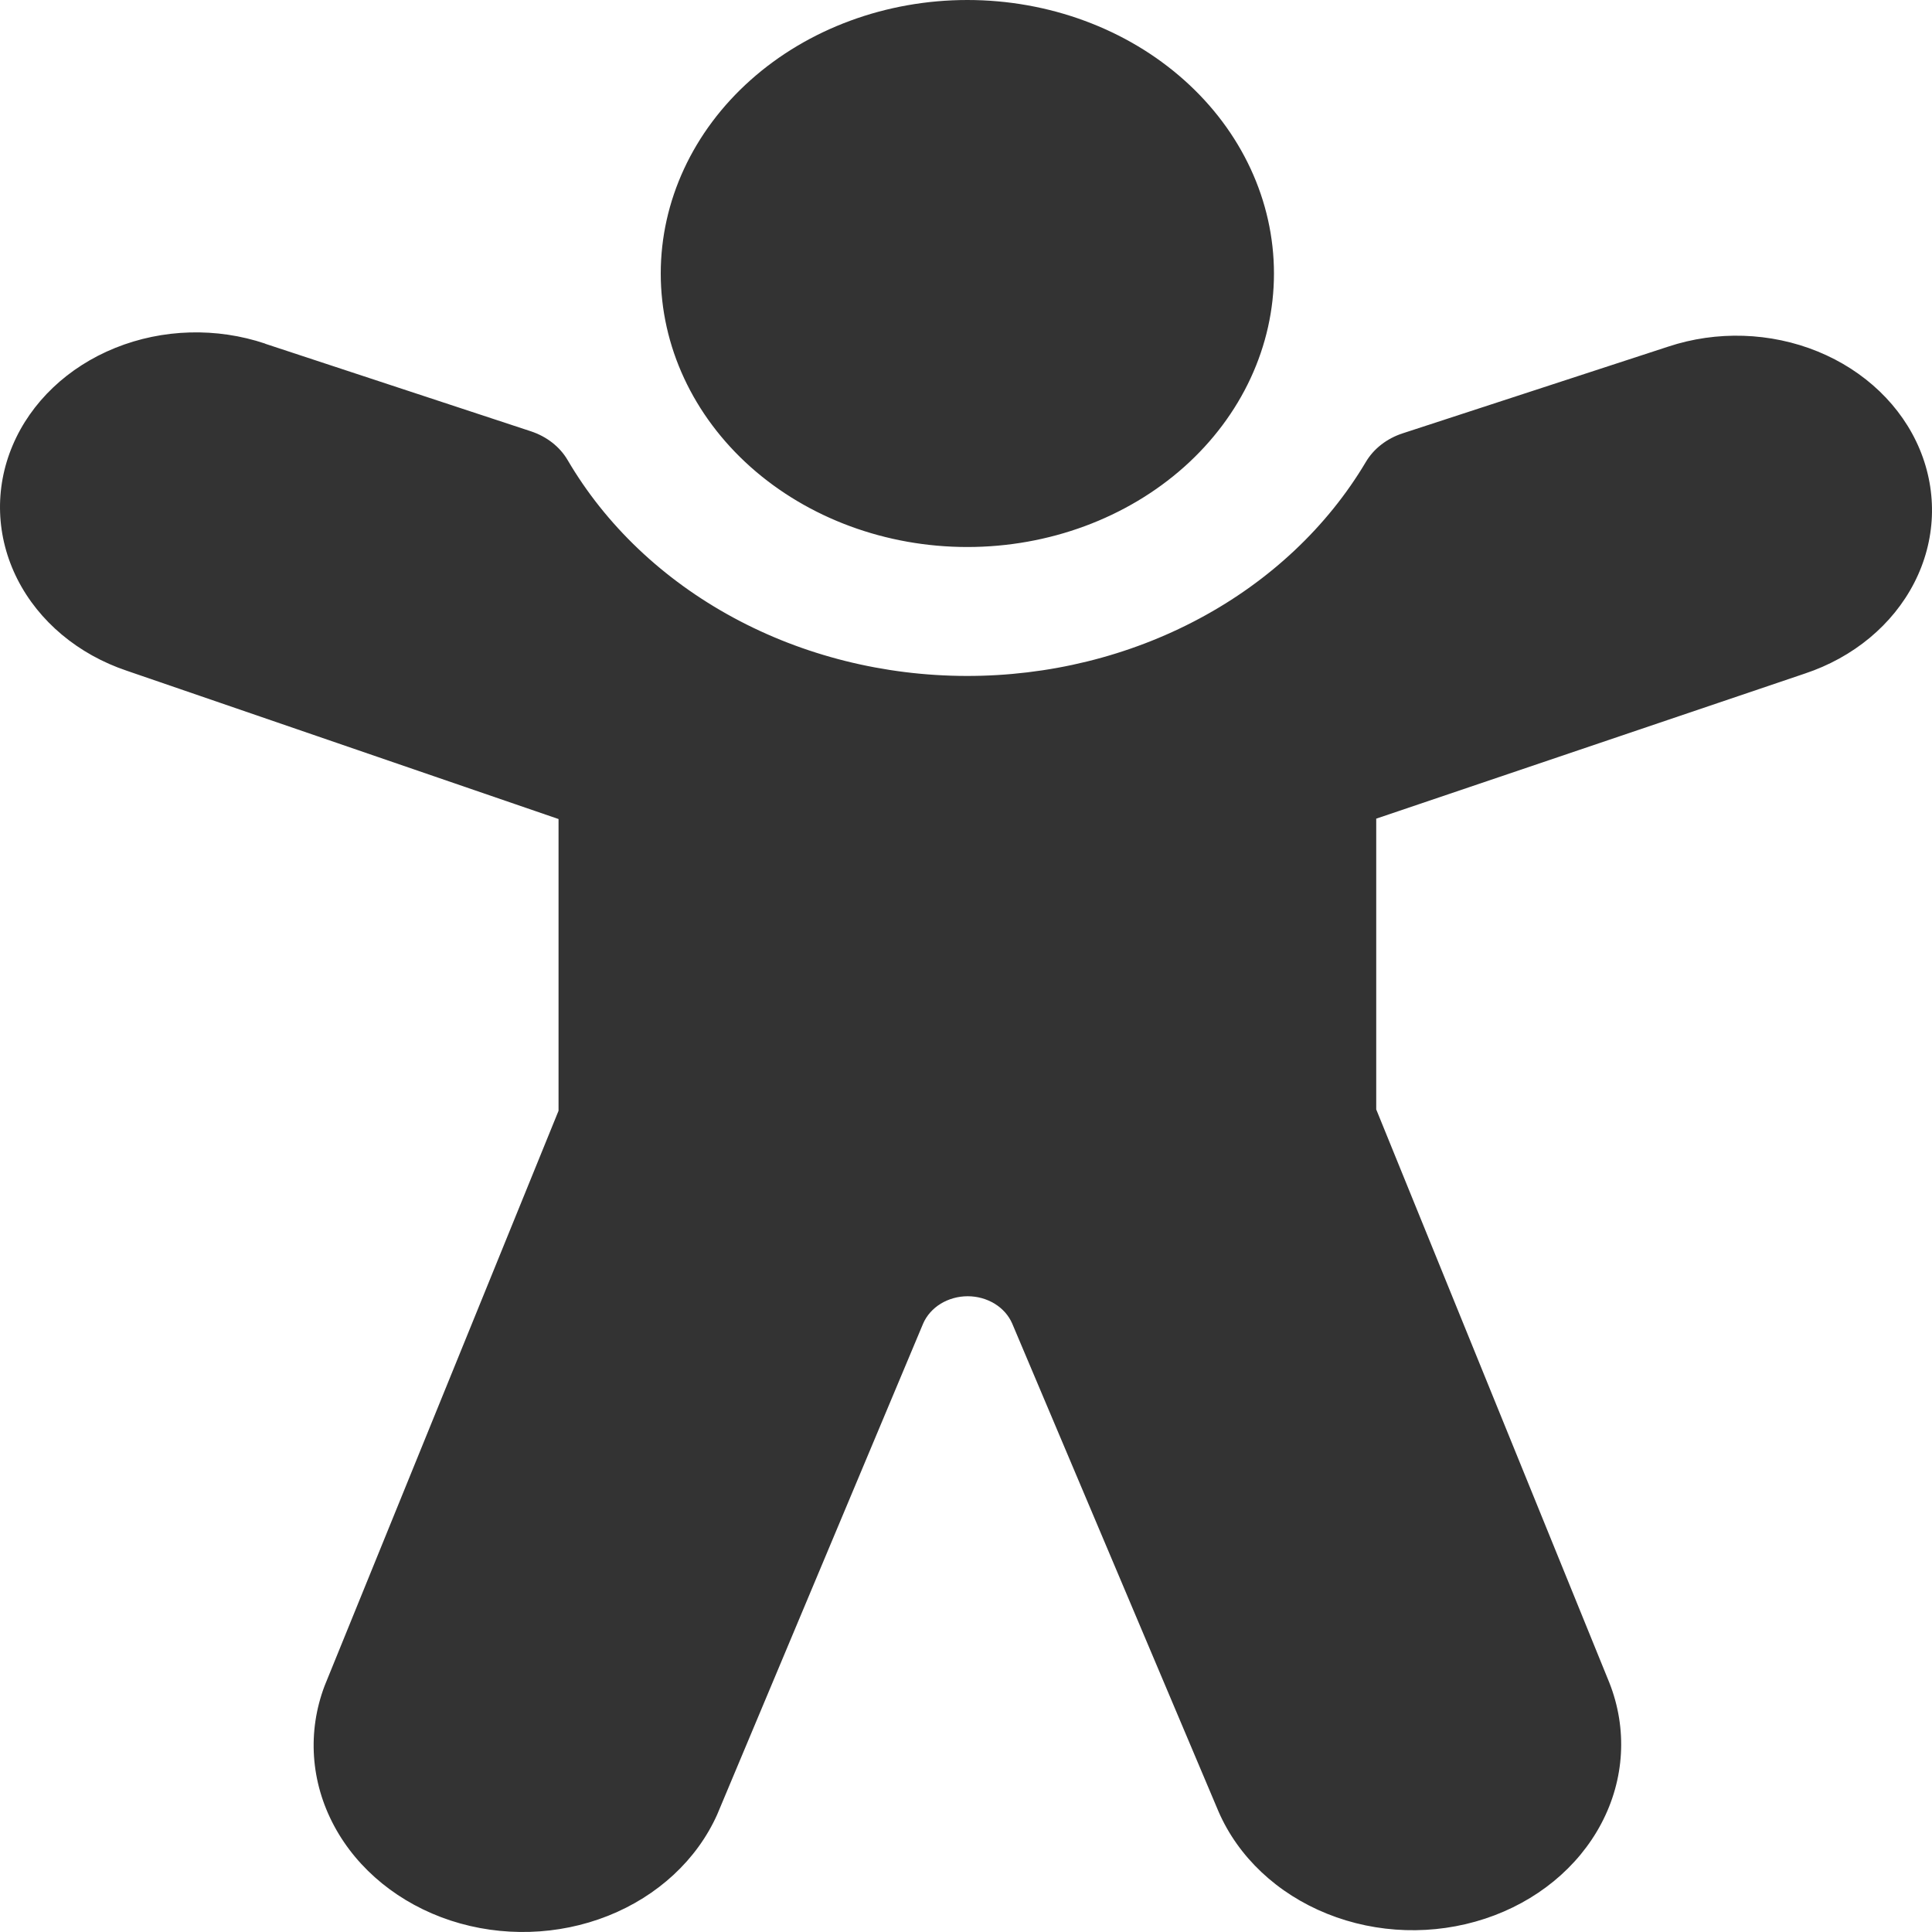 <svg width="30" height="30" viewBox="0 0 30 30" fill="none" xmlns="http://www.w3.org/2000/svg">
<path d="M15.021 0C13.758 0 12.547 0.447 11.654 1.244C10.761 2.04 10.26 3.121 10.26 4.247C10.26 5.373 10.761 6.453 11.654 7.25C12.547 8.046 13.758 8.494 15.021 8.494C16.284 8.494 17.495 8.046 18.388 7.25C19.281 6.453 19.782 5.373 19.782 4.247C19.782 3.121 19.281 2.04 18.388 1.244C17.495 0.447 16.284 0 15.021 0ZM4.119 5.336C3.363 5.082 2.526 5.105 1.79 5.402C1.055 5.698 0.481 6.243 0.196 6.917C-0.089 7.59 -0.062 8.337 0.27 8.993C0.602 9.649 1.213 10.161 1.968 10.415L8.673 12.718V17.248L5.041 26.176C4.77 26.891 4.823 27.672 5.189 28.353C5.554 29.034 6.203 29.561 6.997 29.822C7.791 30.082 8.668 30.056 9.441 29.749C10.214 29.442 10.822 28.878 11.136 28.177L14.335 20.551C14.389 20.427 14.484 20.32 14.607 20.244C14.731 20.169 14.877 20.128 15.026 20.128C15.176 20.128 15.322 20.169 15.445 20.244C15.569 20.32 15.663 20.427 15.717 20.551L18.921 28.129C19.228 28.836 19.834 29.406 20.608 29.717C21.383 30.029 22.263 30.056 23.06 29.793C23.856 29.531 24.505 28.999 24.866 28.314C25.228 27.628 25.272 26.843 24.99 26.129L21.37 17.227V12.712L28.023 10.46C28.778 10.21 29.39 9.702 29.725 9.048C30.06 8.395 30.09 7.65 29.809 6.976C29.528 6.303 28.958 5.757 28.226 5.458C27.493 5.159 26.657 5.132 25.902 5.383L21.78 6.729C21.535 6.809 21.331 6.967 21.209 7.173C20.612 8.178 19.718 9.02 18.624 9.605C17.53 10.191 16.278 10.499 15.002 10.496C13.726 10.493 12.475 10.18 11.385 9.589C10.294 8.998 9.405 8.153 8.814 7.144C8.693 6.937 8.489 6.778 8.243 6.697L4.119 5.338V5.336Z" fill="#333333"/>
</svg>
